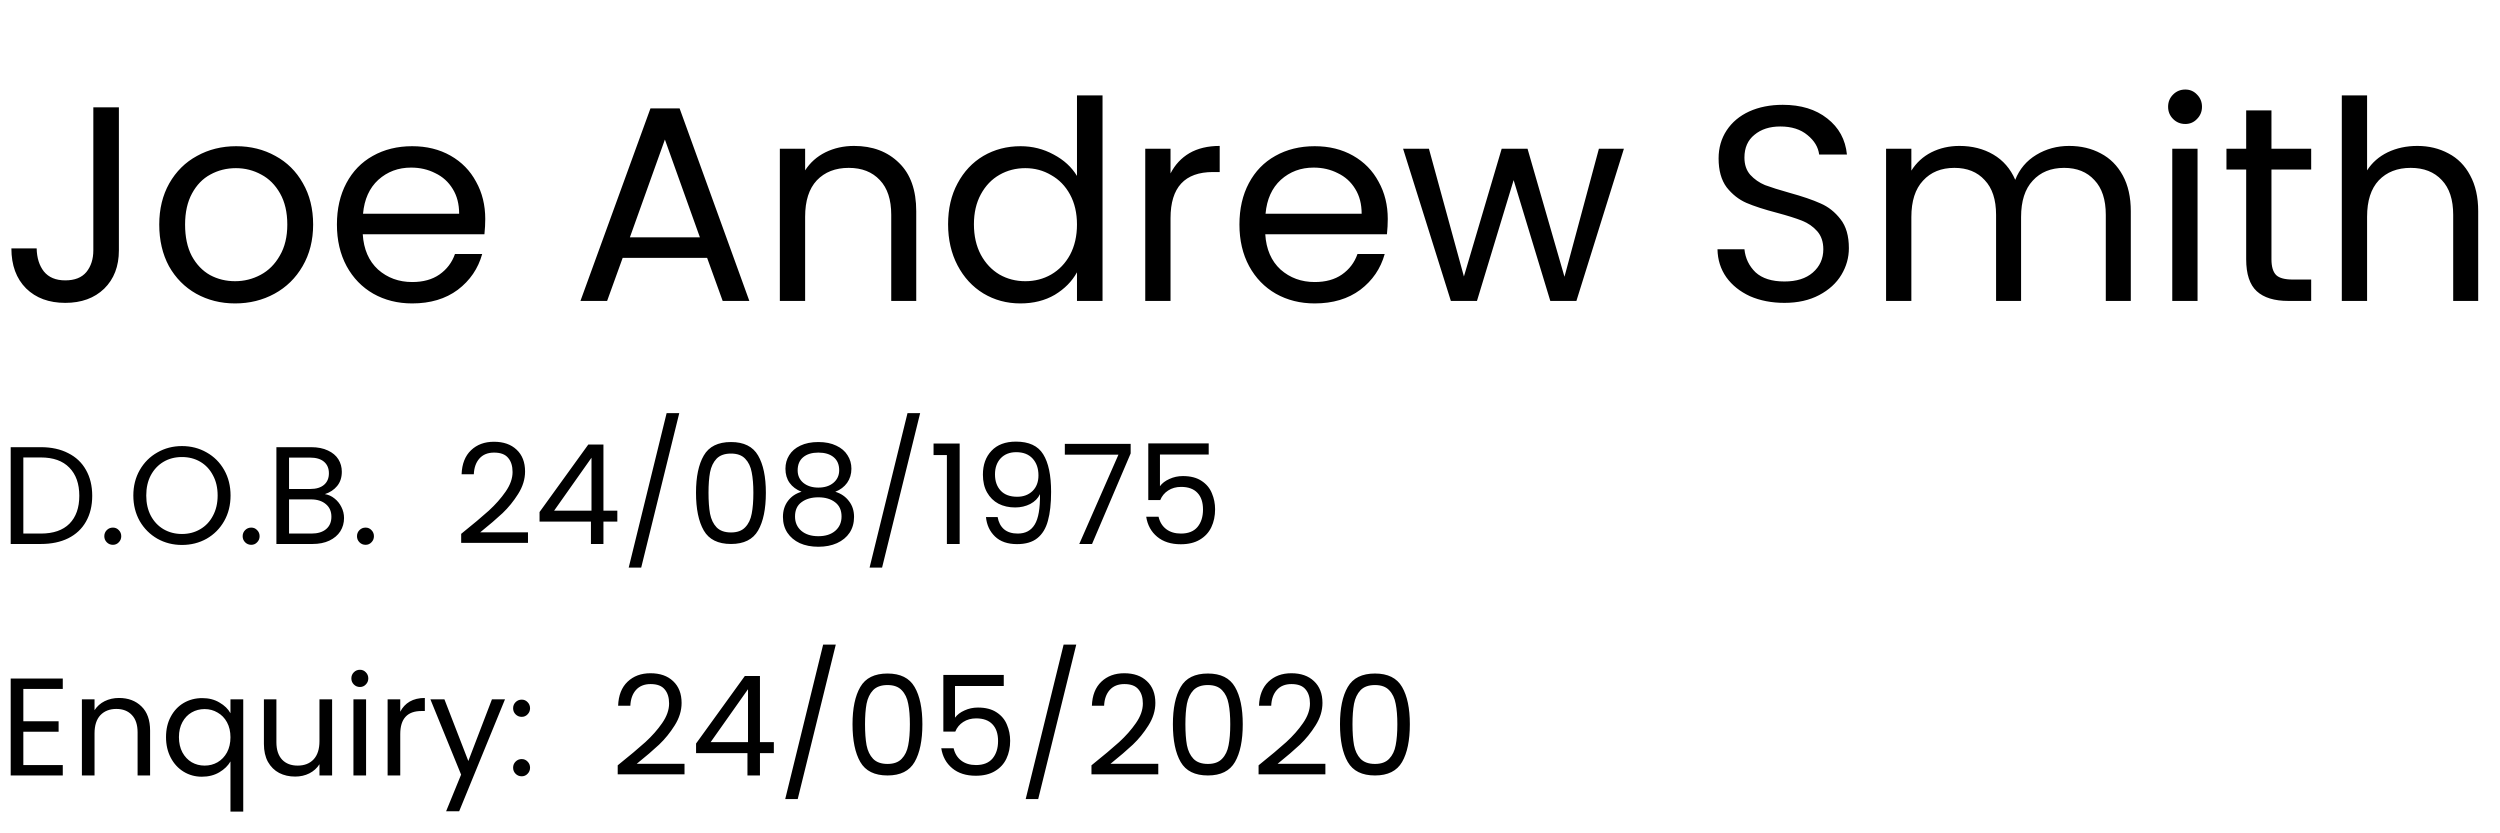 <svg width="216" height="72" viewBox="0 0 216 72" fill="none" xmlns="http://www.w3.org/2000/svg">
<path d="M10.272 9.272V21.632C10.272 23.008 9.848 24.112 9 24.944C8.152 25.76 7.032 26.168 5.64 26.168C4.232 26.168 3.104 25.752 2.256 24.92C1.408 24.072 0.984 22.92 0.984 21.464H3.168C3.184 22.28 3.392 22.944 3.792 23.456C4.208 23.968 4.824 24.224 5.64 24.224C6.456 24.224 7.064 23.984 7.464 23.504C7.864 23.008 8.064 22.384 8.064 21.632V9.272H10.272ZM20.311 26.216C19.079 26.216 17.959 25.936 16.951 25.376C15.959 24.816 15.175 24.024 14.599 23C14.039 21.96 13.759 20.76 13.759 19.4C13.759 18.056 14.047 16.872 14.623 15.848C15.215 14.808 16.015 14.016 17.023 13.472C18.031 12.912 19.159 12.632 20.407 12.632C21.655 12.632 22.783 12.912 23.791 13.472C24.799 14.016 25.591 14.8 26.167 15.824C26.759 16.848 27.055 18.04 27.055 19.4C27.055 20.76 26.751 21.96 26.143 23C25.551 24.024 24.743 24.816 23.719 25.376C22.695 25.936 21.559 26.216 20.311 26.216ZM20.311 24.296C21.095 24.296 21.831 24.112 22.519 23.744C23.207 23.376 23.759 22.824 24.175 22.088C24.607 21.352 24.823 20.456 24.823 19.4C24.823 18.344 24.615 17.448 24.199 16.712C23.783 15.976 23.239 15.432 22.567 15.08C21.895 14.712 21.167 14.528 20.383 14.528C19.583 14.528 18.847 14.712 18.175 15.08C17.519 15.432 16.991 15.976 16.591 16.712C16.191 17.448 15.991 18.344 15.991 19.4C15.991 20.472 16.183 21.376 16.567 22.112C16.967 22.848 17.495 23.4 18.151 23.768C18.807 24.12 19.527 24.296 20.311 24.296ZM41.926 18.92C41.926 19.336 41.902 19.776 41.854 20.24H31.342C31.422 21.536 31.862 22.552 32.662 23.288C33.478 24.008 34.462 24.368 35.614 24.368C36.558 24.368 37.342 24.152 37.966 23.72C38.606 23.272 39.054 22.68 39.31 21.944H41.662C41.31 23.208 40.606 24.24 39.55 25.04C38.494 25.824 37.182 26.216 35.614 26.216C34.366 26.216 33.246 25.936 32.254 25.376C31.278 24.816 30.51 24.024 29.95 23C29.39 21.96 29.11 20.76 29.11 19.4C29.11 18.04 29.382 16.848 29.926 15.824C30.47 14.8 31.23 14.016 32.206 13.472C33.198 12.912 34.334 12.632 35.614 12.632C36.862 12.632 37.966 12.904 38.926 13.448C39.886 13.992 40.622 14.744 41.134 15.704C41.662 16.648 41.926 17.72 41.926 18.92ZM39.67 18.464C39.67 17.632 39.486 16.92 39.118 16.328C38.75 15.72 38.246 15.264 37.606 14.96C36.982 14.64 36.286 14.48 35.518 14.48C34.414 14.48 33.47 14.832 32.686 15.536C31.918 16.24 31.478 17.216 31.366 18.464H39.67ZM61.095 22.28H53.799L52.455 26H50.151L56.199 9.368H58.719L64.743 26H62.439L61.095 22.28ZM60.471 20.504L57.447 12.056L54.423 20.504H60.471ZM73.787 12.608C75.387 12.608 76.683 13.096 77.675 14.072C78.667 15.032 79.163 16.424 79.163 18.248V26H77.003V18.56C77.003 17.248 76.675 16.248 76.019 15.56C75.363 14.856 74.467 14.504 73.331 14.504C72.179 14.504 71.259 14.864 70.571 15.584C69.899 16.304 69.563 17.352 69.563 18.728V26H67.379V12.848H69.563V14.72C69.995 14.048 70.579 13.528 71.315 13.16C72.067 12.792 72.891 12.608 73.787 12.608ZM81.915 19.376C81.915 18.032 82.187 16.856 82.731 15.848C83.275 14.824 84.019 14.032 84.963 13.472C85.923 12.912 86.995 12.632 88.179 12.632C89.203 12.632 90.155 12.872 91.035 13.352C91.915 13.816 92.587 14.432 93.051 15.2V8.24H95.259V26H93.051V23.528C92.619 24.312 91.979 24.96 91.131 25.472C90.283 25.968 89.291 26.216 88.155 26.216C86.987 26.216 85.923 25.928 84.963 25.352C84.019 24.776 83.275 23.968 82.731 22.928C82.187 21.888 81.915 20.704 81.915 19.376ZM93.051 19.4C93.051 18.408 92.851 17.544 92.451 16.808C92.051 16.072 91.507 15.512 90.819 15.128C90.147 14.728 89.403 14.528 88.587 14.528C87.771 14.528 87.027 14.72 86.355 15.104C85.683 15.488 85.147 16.048 84.747 16.784C84.347 17.52 84.147 18.384 84.147 19.376C84.147 20.384 84.347 21.264 84.747 22.016C85.147 22.752 85.683 23.32 86.355 23.72C87.027 24.104 87.771 24.296 88.587 24.296C89.403 24.296 90.147 24.104 90.819 23.72C91.507 23.32 92.051 22.752 92.451 22.016C92.851 21.264 93.051 20.392 93.051 19.4ZM101.134 14.984C101.518 14.232 102.062 13.648 102.766 13.232C103.486 12.816 104.358 12.608 105.382 12.608V14.864H104.806C102.358 14.864 101.134 16.192 101.134 18.848V26H98.95V12.848H101.134V14.984ZM119.903 18.92C119.903 19.336 119.879 19.776 119.831 20.24H109.319C109.399 21.536 109.839 22.552 110.639 23.288C111.455 24.008 112.439 24.368 113.591 24.368C114.535 24.368 115.319 24.152 115.943 23.72C116.583 23.272 117.031 22.68 117.287 21.944H119.639C119.287 23.208 118.583 24.24 117.527 25.04C116.471 25.824 115.159 26.216 113.591 26.216C112.343 26.216 111.223 25.936 110.231 25.376C109.255 24.816 108.487 24.024 107.927 23C107.367 21.96 107.087 20.76 107.087 19.4C107.087 18.04 107.359 16.848 107.903 15.824C108.447 14.8 109.207 14.016 110.183 13.472C111.175 12.912 112.311 12.632 113.591 12.632C114.839 12.632 115.943 12.904 116.903 13.448C117.863 13.992 118.599 14.744 119.111 15.704C119.639 16.648 119.903 17.72 119.903 18.92ZM117.647 18.464C117.647 17.632 117.463 16.92 117.095 16.328C116.727 15.72 116.223 15.264 115.583 14.96C114.959 14.64 114.263 14.48 113.495 14.48C112.391 14.48 111.447 14.832 110.663 15.536C109.895 16.24 109.455 17.216 109.343 18.464H117.647ZM140.306 12.848L136.202 26H133.946L130.778 15.56L127.61 26H125.354L121.226 12.848H123.458L126.482 23.888L129.746 12.848H131.978L135.17 23.912L138.146 12.848H140.306ZM154.175 26.168C153.071 26.168 152.079 25.976 151.199 25.592C150.335 25.192 149.655 24.648 149.159 23.96C148.663 23.256 148.407 22.448 148.391 21.536H150.719C150.799 22.32 151.119 22.984 151.679 23.528C152.255 24.056 153.087 24.32 154.175 24.32C155.215 24.32 156.031 24.064 156.623 23.552C157.231 23.024 157.535 22.352 157.535 21.536C157.535 20.896 157.359 20.376 157.007 19.976C156.655 19.576 156.215 19.272 155.687 19.064C155.159 18.856 154.447 18.632 153.551 18.392C152.447 18.104 151.559 17.816 150.887 17.528C150.231 17.24 149.663 16.792 149.183 16.184C148.719 15.56 148.487 14.728 148.487 13.688C148.487 12.776 148.719 11.968 149.183 11.264C149.647 10.56 150.295 10.016 151.127 9.632C151.975 9.248 152.943 9.056 154.031 9.056C155.599 9.056 156.879 9.448 157.871 10.232C158.879 11.016 159.447 12.056 159.575 13.352H157.175C157.095 12.712 156.759 12.152 156.167 11.672C155.575 11.176 154.791 10.928 153.815 10.928C152.903 10.928 152.159 11.168 151.583 11.648C151.007 12.112 150.719 12.768 150.719 13.616C150.719 14.224 150.887 14.72 151.223 15.104C151.575 15.488 151.999 15.784 152.495 15.992C153.007 16.184 153.719 16.408 154.631 16.664C155.735 16.968 156.623 17.272 157.295 17.576C157.967 17.864 158.543 18.32 159.023 18.944C159.503 19.552 159.743 20.384 159.743 21.44C159.743 22.256 159.527 23.024 159.095 23.744C158.663 24.464 158.023 25.048 157.175 25.496C156.327 25.944 155.327 26.168 154.175 26.168ZM178.773 12.608C179.797 12.608 180.709 12.824 181.509 13.256C182.309 13.672 182.941 14.304 183.405 15.152C183.869 16 184.101 17.032 184.101 18.248V26H181.941V18.56C181.941 17.248 181.613 16.248 180.957 15.56C180.317 14.856 179.445 14.504 178.341 14.504C177.205 14.504 176.301 14.872 175.629 15.608C174.957 16.328 174.621 17.376 174.621 18.752V26H172.461V18.56C172.461 17.248 172.133 16.248 171.477 15.56C170.837 14.856 169.965 14.504 168.861 14.504C167.725 14.504 166.821 14.872 166.149 15.608C165.477 16.328 165.141 17.376 165.141 18.752V26H162.957V12.848H165.141V14.744C165.573 14.056 166.149 13.528 166.869 13.16C167.605 12.792 168.413 12.608 169.293 12.608C170.397 12.608 171.373 12.856 172.221 13.352C173.069 13.848 173.701 14.576 174.117 15.536C174.485 14.608 175.093 13.888 175.941 13.376C176.789 12.864 177.733 12.608 178.773 12.608ZM188.812 10.712C188.396 10.712 188.044 10.568 187.756 10.28C187.468 9.992 187.324 9.64 187.324 9.224C187.324 8.808 187.468 8.456 187.756 8.168C188.044 7.88 188.396 7.736 188.812 7.736C189.212 7.736 189.548 7.88 189.82 8.168C190.108 8.456 190.252 8.808 190.252 9.224C190.252 9.64 190.108 9.992 189.82 10.28C189.548 10.568 189.212 10.712 188.812 10.712ZM189.868 12.848V26H187.684V12.848H189.868ZM196.254 14.648V22.4C196.254 23.04 196.39 23.496 196.662 23.768C196.934 24.024 197.406 24.152 198.078 24.152H199.686V26H197.718C196.502 26 195.59 25.72 194.982 25.16C194.374 24.6 194.07 23.68 194.07 22.4V14.648H192.366V12.848H194.07V9.536H196.254V12.848H199.686V14.648H196.254ZM208.86 12.608C209.852 12.608 210.748 12.824 211.548 13.256C212.348 13.672 212.972 14.304 213.42 15.152C213.884 16 214.116 17.032 214.116 18.248V26H211.956V18.56C211.956 17.248 211.628 16.248 210.972 15.56C210.316 14.856 209.42 14.504 208.284 14.504C207.132 14.504 206.212 14.864 205.524 15.584C204.852 16.304 204.516 17.352 204.516 18.728V26H202.332V8.24H204.516V14.72C204.948 14.048 205.54 13.528 206.292 13.16C207.06 12.792 207.916 12.608 208.86 12.608Z" fill="black"/>
<path d="M3.528 38.636C4.44 38.636 5.228 38.808 5.892 39.152C6.564 39.488 7.076 39.972 7.428 40.604C7.788 41.236 7.968 41.98 7.968 42.836C7.968 43.692 7.788 44.436 7.428 45.068C7.076 45.692 6.564 46.172 5.892 46.508C5.228 46.836 4.44 47 3.528 47H0.924V38.636H3.528ZM3.528 46.1C4.608 46.1 5.432 45.816 6 45.248C6.568 44.672 6.852 43.868 6.852 42.836C6.852 41.796 6.564 40.984 5.988 40.4C5.42 39.816 4.6 39.524 3.528 39.524H2.016V46.1H3.528ZM9.756 47.072C9.548 47.072 9.372 47 9.228 46.856C9.084 46.712 9.012 46.536 9.012 46.328C9.012 46.12 9.084 45.944 9.228 45.8C9.372 45.656 9.548 45.584 9.756 45.584C9.956 45.584 10.124 45.656 10.26 45.8C10.404 45.944 10.476 46.12 10.476 46.328C10.476 46.536 10.404 46.712 10.26 46.856C10.124 47 9.956 47.072 9.756 47.072ZM15.72 47.084C14.944 47.084 14.236 46.904 13.596 46.544C12.956 46.176 12.448 45.668 12.072 45.02C11.704 44.364 11.52 43.628 11.52 42.812C11.52 41.996 11.704 41.264 12.072 40.616C12.448 39.96 12.956 39.452 13.596 39.092C14.236 38.724 14.944 38.54 15.72 38.54C16.504 38.54 17.216 38.724 17.856 39.092C18.496 39.452 19 39.956 19.368 40.604C19.736 41.252 19.92 41.988 19.92 42.812C19.92 43.636 19.736 44.372 19.368 45.02C19 45.668 18.496 46.176 17.856 46.544C17.216 46.904 16.504 47.084 15.72 47.084ZM15.72 46.136C16.304 46.136 16.828 46 17.292 45.728C17.764 45.456 18.132 45.068 18.396 44.564C18.668 44.06 18.804 43.476 18.804 42.812C18.804 42.14 18.668 41.556 18.396 41.06C18.132 40.556 17.768 40.168 17.304 39.896C16.84 39.624 16.312 39.488 15.72 39.488C15.128 39.488 14.6 39.624 14.136 39.896C13.672 40.168 13.304 40.556 13.032 41.06C12.768 41.556 12.636 42.14 12.636 42.812C12.636 43.476 12.768 44.06 13.032 44.564C13.304 45.068 13.672 45.456 14.136 45.728C14.608 46 15.136 46.136 15.72 46.136ZM21.709 47.072C21.502 47.072 21.326 47 21.181 46.856C21.038 46.712 20.965 46.536 20.965 46.328C20.965 46.12 21.038 45.944 21.181 45.8C21.326 45.656 21.502 45.584 21.709 45.584C21.91 45.584 22.078 45.656 22.213 45.8C22.358 45.944 22.43 46.12 22.43 46.328C22.43 46.536 22.358 46.712 22.213 46.856C22.078 47 21.91 47.072 21.709 47.072ZM28.069 42.692C28.373 42.74 28.649 42.864 28.897 43.064C29.153 43.264 29.353 43.512 29.497 43.808C29.649 44.104 29.725 44.42 29.725 44.756C29.725 45.18 29.617 45.564 29.401 45.908C29.185 46.244 28.869 46.512 28.453 46.712C28.045 46.904 27.561 47 27.001 47H23.881V38.636H26.881C27.449 38.636 27.933 38.732 28.333 38.924C28.733 39.108 29.033 39.36 29.233 39.68C29.433 40 29.533 40.36 29.533 40.76C29.533 41.256 29.397 41.668 29.125 41.996C28.861 42.316 28.509 42.548 28.069 42.692ZM24.973 42.248H26.809C27.321 42.248 27.717 42.128 27.997 41.888C28.277 41.648 28.417 41.316 28.417 40.892C28.417 40.468 28.277 40.136 27.997 39.896C27.717 39.656 27.313 39.536 26.785 39.536H24.973V42.248ZM26.905 46.1C27.449 46.1 27.873 45.972 28.177 45.716C28.481 45.46 28.633 45.104 28.633 44.648C28.633 44.184 28.473 43.82 28.153 43.556C27.833 43.284 27.405 43.148 26.869 43.148H24.973V46.1H26.905ZM31.588 47.072C31.38 47.072 31.204 47 31.06 46.856C30.916 46.712 30.844 46.536 30.844 46.328C30.844 46.12 30.916 45.944 31.06 45.8C31.204 45.656 31.38 45.584 31.588 45.584C31.788 45.584 31.956 45.656 32.092 45.8C32.236 45.944 32.308 46.12 32.308 46.328C32.308 46.536 32.236 46.712 32.092 46.856C31.956 47 31.788 47.072 31.588 47.072ZM39.846 46.124C40.862 45.308 41.658 44.64 42.234 44.12C42.81 43.592 43.294 43.044 43.686 42.476C44.086 41.9 44.286 41.336 44.286 40.784C44.286 40.264 44.158 39.856 43.902 39.56C43.654 39.256 43.25 39.104 42.69 39.104C42.146 39.104 41.722 39.276 41.418 39.62C41.122 39.956 40.962 40.408 40.938 40.976H39.882C39.914 40.08 40.186 39.388 40.698 38.9C41.21 38.412 41.87 38.168 42.678 38.168C43.502 38.168 44.154 38.396 44.634 38.852C45.122 39.308 45.366 39.936 45.366 40.736C45.366 41.4 45.166 42.048 44.766 42.68C44.374 43.304 43.926 43.856 43.422 44.336C42.918 44.808 42.274 45.36 41.49 45.992H45.618V46.904H39.846V46.124ZM46.617 45.068V44.24L50.829 38.408H52.137V44.12H53.337V45.068H52.137V47H51.057V45.068H46.617ZM51.105 39.548L47.877 44.12H51.105V39.548ZM58.688 35.696L55.4 49.04H54.32L57.596 35.696H58.688ZM60.135 42.572C60.135 41.196 60.359 40.124 60.807 39.356C61.255 38.58 62.039 38.192 63.159 38.192C64.271 38.192 65.051 38.58 65.499 39.356C65.947 40.124 66.171 41.196 66.171 42.572C66.171 43.972 65.947 45.06 65.499 45.836C65.051 46.612 64.271 47 63.159 47C62.039 47 61.255 46.612 60.807 45.836C60.359 45.06 60.135 43.972 60.135 42.572ZM65.091 42.572C65.091 41.876 65.043 41.288 64.947 40.808C64.859 40.32 64.671 39.928 64.383 39.632C64.103 39.336 63.695 39.188 63.159 39.188C62.615 39.188 62.199 39.336 61.911 39.632C61.631 39.928 61.443 40.32 61.347 40.808C61.259 41.288 61.215 41.876 61.215 42.572C61.215 43.292 61.259 43.896 61.347 44.384C61.443 44.872 61.631 45.264 61.911 45.56C62.199 45.856 62.615 46.004 63.159 46.004C63.695 46.004 64.103 45.856 64.383 45.56C64.671 45.264 64.859 44.872 64.947 44.384C65.043 43.896 65.091 43.292 65.091 42.572ZM69.254 42.488C68.806 42.312 68.462 42.056 68.222 41.72C67.982 41.384 67.862 40.976 67.862 40.496C67.862 40.064 67.97 39.676 68.186 39.332C68.402 38.98 68.722 38.704 69.146 38.504C69.578 38.296 70.098 38.192 70.706 38.192C71.314 38.192 71.83 38.296 72.254 38.504C72.686 38.704 73.01 38.98 73.226 39.332C73.45 39.676 73.562 40.064 73.562 40.496C73.562 40.96 73.438 41.368 73.19 41.72C72.942 42.064 72.602 42.32 72.17 42.488C72.666 42.64 73.058 42.908 73.346 43.292C73.642 43.668 73.79 44.124 73.79 44.66C73.79 45.18 73.662 45.636 73.406 46.028C73.15 46.412 72.786 46.712 72.314 46.928C71.85 47.136 71.314 47.24 70.706 47.24C70.098 47.24 69.562 47.136 69.098 46.928C68.642 46.712 68.286 46.412 68.03 46.028C67.774 45.636 67.646 45.18 67.646 44.66C67.646 44.124 67.79 43.664 68.078 43.28C68.366 42.896 68.758 42.632 69.254 42.488ZM72.506 40.628C72.506 40.14 72.346 39.764 72.026 39.5C71.706 39.236 71.266 39.104 70.706 39.104C70.154 39.104 69.718 39.236 69.398 39.5C69.078 39.764 68.918 40.144 68.918 40.64C68.918 41.088 69.082 41.448 69.41 41.72C69.746 41.992 70.178 42.128 70.706 42.128C71.242 42.128 71.674 41.992 72.002 41.72C72.338 41.44 72.506 41.076 72.506 40.628ZM70.706 42.968C70.114 42.968 69.63 43.108 69.254 43.388C68.878 43.66 68.69 44.072 68.69 44.624C68.69 45.136 68.87 45.548 69.23 45.86C69.598 46.172 70.09 46.328 70.706 46.328C71.322 46.328 71.81 46.172 72.17 45.86C72.53 45.548 72.71 45.136 72.71 44.624C72.71 44.088 72.526 43.68 72.158 43.4C71.79 43.112 71.306 42.968 70.706 42.968ZM79.5 35.696L76.212 49.04H75.132L78.408 35.696H79.5ZM80.659 39.32V38.324H82.915V47H81.811V39.32H80.659ZM86.195 44.672C86.275 45.128 86.459 45.48 86.747 45.728C87.043 45.976 87.439 46.1 87.935 46.1C88.599 46.1 89.087 45.84 89.399 45.32C89.719 44.8 89.871 43.924 89.855 42.692C89.687 43.052 89.407 43.336 89.015 43.544C88.623 43.744 88.187 43.844 87.707 43.844C87.171 43.844 86.691 43.736 86.267 43.52C85.851 43.296 85.523 42.972 85.283 42.548C85.043 42.124 84.923 41.612 84.923 41.012C84.923 40.156 85.171 39.468 85.667 38.948C86.163 38.42 86.867 38.156 87.779 38.156C88.899 38.156 89.683 38.52 90.131 39.248C90.587 39.976 90.815 41.06 90.815 42.5C90.815 43.508 90.723 44.34 90.539 44.996C90.363 45.652 90.059 46.152 89.627 46.496C89.203 46.84 88.619 47.012 87.875 47.012C87.059 47.012 86.423 46.792 85.967 46.352C85.511 45.912 85.251 45.352 85.187 44.672H86.195ZM87.887 42.92C88.423 42.92 88.863 42.756 89.207 42.428C89.551 42.092 89.723 41.64 89.723 41.072C89.723 40.472 89.555 39.988 89.219 39.62C88.883 39.252 88.411 39.068 87.803 39.068C87.243 39.068 86.795 39.244 86.459 39.596C86.131 39.948 85.967 40.412 85.967 40.988C85.967 41.572 86.131 42.04 86.459 42.392C86.787 42.744 87.263 42.92 87.887 42.92ZM97.689 39.176L94.353 47H93.249L96.633 39.284H92.001V38.348H97.689V39.176ZM104.432 39.272H100.22V42.008C100.404 41.752 100.676 41.544 101.036 41.384C101.396 41.216 101.784 41.132 102.2 41.132C102.864 41.132 103.404 41.272 103.82 41.552C104.236 41.824 104.532 42.18 104.708 42.62C104.892 43.052 104.984 43.512 104.984 44C104.984 44.576 104.876 45.092 104.66 45.548C104.444 46.004 104.112 46.364 103.664 46.628C103.224 46.892 102.676 47.024 102.02 47.024C101.18 47.024 100.5 46.808 99.98 46.376C99.46 45.944 99.144 45.368 99.032 44.648H100.1C100.204 45.104 100.424 45.46 100.76 45.716C101.096 45.972 101.52 46.1 102.032 46.1C102.664 46.1 103.14 45.912 103.46 45.536C103.78 45.152 103.94 44.648 103.94 44.024C103.94 43.4 103.78 42.92 103.46 42.584C103.14 42.24 102.668 42.068 102.044 42.068C101.62 42.068 101.248 42.172 100.928 42.38C100.616 42.58 100.388 42.856 100.244 43.208H99.212V38.312H104.432V39.272Z" fill="black"/>
<path d="M2.016 59.524V62.32H5.064V63.22H2.016V66.1H5.424V67H0.924V58.624H5.424V59.524H2.016ZM10.28 60.304C11.08 60.304 11.728 60.548 12.224 61.036C12.72 61.516 12.968 62.212 12.968 63.124V67H11.888V63.28C11.888 62.624 11.724 62.124 11.396 61.78C11.068 61.428 10.62 61.252 10.052 61.252C9.476 61.252 9.016 61.432 8.672 61.792C8.336 62.152 8.168 62.676 8.168 63.364V67H7.076V60.424H8.168V61.36C8.384 61.024 8.676 60.764 9.044 60.58C9.42 60.396 9.832 60.304 10.28 60.304ZM14.344 63.688C14.344 63.016 14.48 62.428 14.752 61.924C15.024 61.412 15.396 61.016 15.868 60.736C16.348 60.456 16.884 60.316 17.476 60.316C18.044 60.316 18.54 60.444 18.964 60.7C19.396 60.948 19.712 61.256 19.912 61.624V60.424H21.016V70.12H19.912V65.788C19.704 66.156 19.384 66.468 18.952 66.724C18.52 66.98 18.016 67.108 17.44 67.108C16.864 67.108 16.34 66.964 15.868 66.676C15.396 66.388 15.024 65.984 14.752 65.464C14.48 64.944 14.344 64.352 14.344 63.688ZM19.912 63.7C19.912 63.204 19.812 62.772 19.612 62.404C19.412 62.036 19.14 61.756 18.796 61.564C18.46 61.364 18.088 61.264 17.68 61.264C17.272 61.264 16.9 61.36 16.564 61.552C16.228 61.744 15.96 62.024 15.76 62.392C15.56 62.76 15.46 63.192 15.46 63.688C15.46 64.192 15.56 64.632 15.76 65.008C15.96 65.376 16.228 65.66 16.564 65.86C16.9 66.052 17.272 66.148 17.68 66.148C18.088 66.148 18.46 66.052 18.796 65.86C19.14 65.66 19.412 65.376 19.612 65.008C19.812 64.632 19.912 64.196 19.912 63.7ZM28.694 60.424V67H27.602V66.028C27.393 66.364 27.102 66.628 26.726 66.82C26.358 67.004 25.95 67.096 25.502 67.096C24.989 67.096 24.529 66.992 24.122 66.784C23.713 66.568 23.39 66.248 23.149 65.824C22.918 65.4 22.802 64.884 22.802 64.276V60.424H23.881V64.132C23.881 64.78 24.046 65.28 24.373 65.632C24.701 65.976 25.149 66.148 25.718 66.148C26.302 66.148 26.762 65.968 27.098 65.608C27.433 65.248 27.602 64.724 27.602 64.036V60.424H28.694ZM31.101 59.356C30.893 59.356 30.717 59.284 30.573 59.14C30.429 58.996 30.357 58.82 30.357 58.612C30.357 58.404 30.429 58.228 30.573 58.084C30.717 57.94 30.893 57.868 31.101 57.868C31.301 57.868 31.469 57.94 31.605 58.084C31.749 58.228 31.821 58.404 31.821 58.612C31.821 58.82 31.749 58.996 31.605 59.14C31.469 59.284 31.301 59.356 31.101 59.356ZM31.629 60.424V67H30.537V60.424H31.629ZM34.582 61.492C34.774 61.116 35.046 60.824 35.398 60.616C35.758 60.408 36.194 60.304 36.706 60.304V61.432H36.418C35.194 61.432 34.582 62.096 34.582 63.424V67H33.49V60.424H34.582V61.492ZM43.631 60.424L39.671 70.096H38.543L39.839 66.928L37.187 60.424H38.399L40.463 65.752L42.503 60.424H43.631ZM45.077 67.072C44.869 67.072 44.693 67 44.549 66.856C44.405 66.712 44.333 66.536 44.333 66.328C44.333 66.12 44.405 65.944 44.549 65.8C44.693 65.656 44.869 65.584 45.077 65.584C45.277 65.584 45.445 65.656 45.581 65.8C45.725 65.944 45.797 66.12 45.797 66.328C45.797 66.536 45.725 66.712 45.581 66.856C45.445 67 45.277 67.072 45.077 67.072ZM45.077 61.936C44.869 61.936 44.693 61.864 44.549 61.72C44.405 61.576 44.333 61.4 44.333 61.192C44.333 60.984 44.405 60.808 44.549 60.664C44.693 60.52 44.869 60.448 45.077 60.448C45.277 60.448 45.445 60.52 45.581 60.664C45.725 60.808 45.797 60.984 45.797 61.192C45.797 61.4 45.725 61.576 45.581 61.72C45.445 61.864 45.277 61.936 45.077 61.936ZM53.37 66.124C54.386 65.308 55.182 64.64 55.758 64.12C56.334 63.592 56.818 63.044 57.21 62.476C57.61 61.9 57.81 61.336 57.81 60.784C57.81 60.264 57.682 59.856 57.426 59.56C57.178 59.256 56.774 59.104 56.214 59.104C55.67 59.104 55.246 59.276 54.942 59.62C54.646 59.956 54.486 60.408 54.462 60.976H53.406C53.438 60.08 53.71 59.388 54.222 58.9C54.734 58.412 55.394 58.168 56.202 58.168C57.026 58.168 57.678 58.396 58.158 58.852C58.646 59.308 58.89 59.936 58.89 60.736C58.89 61.4 58.69 62.048 58.29 62.68C57.898 63.304 57.45 63.856 56.946 64.336C56.442 64.808 55.798 65.36 55.014 65.992H59.142V66.904H53.37V66.124ZM60.14 65.068V64.24L64.352 58.408H65.66V64.12H66.86V65.068H65.66V67H64.58V65.068H60.14ZM64.628 59.548L61.4 64.12H64.628V59.548ZM72.211 55.696L68.923 69.04H67.843L71.119 55.696H72.211ZM73.658 62.572C73.658 61.196 73.882 60.124 74.33 59.356C74.778 58.58 75.562 58.192 76.682 58.192C77.794 58.192 78.574 58.58 79.022 59.356C79.47 60.124 79.694 61.196 79.694 62.572C79.694 63.972 79.47 65.06 79.022 65.836C78.574 66.612 77.794 67 76.682 67C75.562 67 74.778 66.612 74.33 65.836C73.882 65.06 73.658 63.972 73.658 62.572ZM78.614 62.572C78.614 61.876 78.566 61.288 78.47 60.808C78.382 60.32 78.194 59.928 77.906 59.632C77.626 59.336 77.218 59.188 76.682 59.188C76.138 59.188 75.722 59.336 75.434 59.632C75.154 59.928 74.966 60.32 74.87 60.808C74.782 61.288 74.738 61.876 74.738 62.572C74.738 63.292 74.782 63.896 74.87 64.384C74.966 64.872 75.154 65.264 75.434 65.56C75.722 65.856 76.138 66.004 76.682 66.004C77.218 66.004 77.626 65.856 77.906 65.56C78.194 65.264 78.382 64.872 78.47 64.384C78.566 63.896 78.614 63.292 78.614 62.572ZM86.725 59.272H82.513V62.008C82.697 61.752 82.969 61.544 83.329 61.384C83.689 61.216 84.077 61.132 84.493 61.132C85.157 61.132 85.697 61.272 86.113 61.552C86.529 61.824 86.825 62.18 87.001 62.62C87.185 63.052 87.277 63.512 87.277 64C87.277 64.576 87.169 65.092 86.953 65.548C86.737 66.004 86.405 66.364 85.957 66.628C85.517 66.892 84.969 67.024 84.313 67.024C83.473 67.024 82.793 66.808 82.273 66.376C81.753 65.944 81.437 65.368 81.325 64.648H82.393C82.497 65.104 82.717 65.46 83.053 65.716C83.389 65.972 83.813 66.1 84.325 66.1C84.957 66.1 85.433 65.912 85.753 65.536C86.073 65.152 86.233 64.648 86.233 64.024C86.233 63.4 86.073 62.92 85.753 62.584C85.433 62.24 84.961 62.068 84.337 62.068C83.913 62.068 83.541 62.172 83.221 62.38C82.909 62.58 82.681 62.856 82.537 63.208H81.505V58.312H86.725V59.272ZM92.988 55.696L89.7 69.04H88.62L91.896 55.696H92.988ZM94.303 66.124C95.319 65.308 96.115 64.64 96.691 64.12C97.267 63.592 97.751 63.044 98.143 62.476C98.543 61.9 98.743 61.336 98.743 60.784C98.743 60.264 98.615 59.856 98.359 59.56C98.111 59.256 97.707 59.104 97.147 59.104C96.603 59.104 96.179 59.276 95.875 59.62C95.579 59.956 95.419 60.408 95.395 60.976H94.339C94.371 60.08 94.643 59.388 95.155 58.9C95.667 58.412 96.327 58.168 97.135 58.168C97.959 58.168 98.611 58.396 99.091 58.852C99.579 59.308 99.823 59.936 99.823 60.736C99.823 61.4 99.623 62.048 99.223 62.68C98.831 63.304 98.383 63.856 97.879 64.336C97.375 64.808 96.731 65.36 95.947 65.992H100.075V66.904H94.303V66.124ZM101.338 62.572C101.338 61.196 101.562 60.124 102.01 59.356C102.458 58.58 103.242 58.192 104.362 58.192C105.474 58.192 106.254 58.58 106.702 59.356C107.15 60.124 107.374 61.196 107.374 62.572C107.374 63.972 107.15 65.06 106.702 65.836C106.254 66.612 105.474 67 104.362 67C103.242 67 102.458 66.612 102.01 65.836C101.562 65.06 101.338 63.972 101.338 62.572ZM106.294 62.572C106.294 61.876 106.246 61.288 106.15 60.808C106.062 60.32 105.874 59.928 105.586 59.632C105.306 59.336 104.898 59.188 104.362 59.188C103.818 59.188 103.402 59.336 103.114 59.632C102.834 59.928 102.646 60.32 102.55 60.808C102.462 61.288 102.418 61.876 102.418 62.572C102.418 63.292 102.462 63.896 102.55 64.384C102.646 64.872 102.834 65.264 103.114 65.56C103.402 65.856 103.818 66.004 104.362 66.004C104.898 66.004 105.306 65.856 105.586 65.56C105.874 65.264 106.062 64.872 106.15 64.384C106.246 63.896 106.294 63.292 106.294 62.572ZM108.741 66.124C109.757 65.308 110.553 64.64 111.129 64.12C111.705 63.592 112.189 63.044 112.581 62.476C112.981 61.9 113.181 61.336 113.181 60.784C113.181 60.264 113.053 59.856 112.797 59.56C112.549 59.256 112.145 59.104 111.585 59.104C111.041 59.104 110.617 59.276 110.313 59.62C110.017 59.956 109.857 60.408 109.833 60.976H108.777C108.809 60.08 109.081 59.388 109.593 58.9C110.105 58.412 110.765 58.168 111.573 58.168C112.397 58.168 113.049 58.396 113.529 58.852C114.017 59.308 114.261 59.936 114.261 60.736C114.261 61.4 114.061 62.048 113.661 62.68C113.269 63.304 112.821 63.856 112.317 64.336C111.813 64.808 111.169 65.36 110.385 65.992H114.513V66.904H108.741V66.124ZM115.775 62.572C115.775 61.196 115.999 60.124 116.447 59.356C116.895 58.58 117.679 58.192 118.799 58.192C119.911 58.192 120.691 58.58 121.139 59.356C121.587 60.124 121.811 61.196 121.811 62.572C121.811 63.972 121.587 65.06 121.139 65.836C120.691 66.612 119.911 67 118.799 67C117.679 67 116.895 66.612 116.447 65.836C115.999 65.06 115.775 63.972 115.775 62.572ZM120.731 62.572C120.731 61.876 120.683 61.288 120.587 60.808C120.499 60.32 120.311 59.928 120.023 59.632C119.743 59.336 119.335 59.188 118.799 59.188C118.255 59.188 117.839 59.336 117.551 59.632C117.271 59.928 117.083 60.32 116.987 60.808C116.899 61.288 116.855 61.876 116.855 62.572C116.855 63.292 116.899 63.896 116.987 64.384C117.083 64.872 117.271 65.264 117.551 65.56C117.839 65.856 118.255 66.004 118.799 66.004C119.335 66.004 119.743 65.856 120.023 65.56C120.311 65.264 120.499 64.872 120.587 64.384C120.683 63.896 120.731 63.292 120.731 62.572Z" fill="black"/>
</svg>
